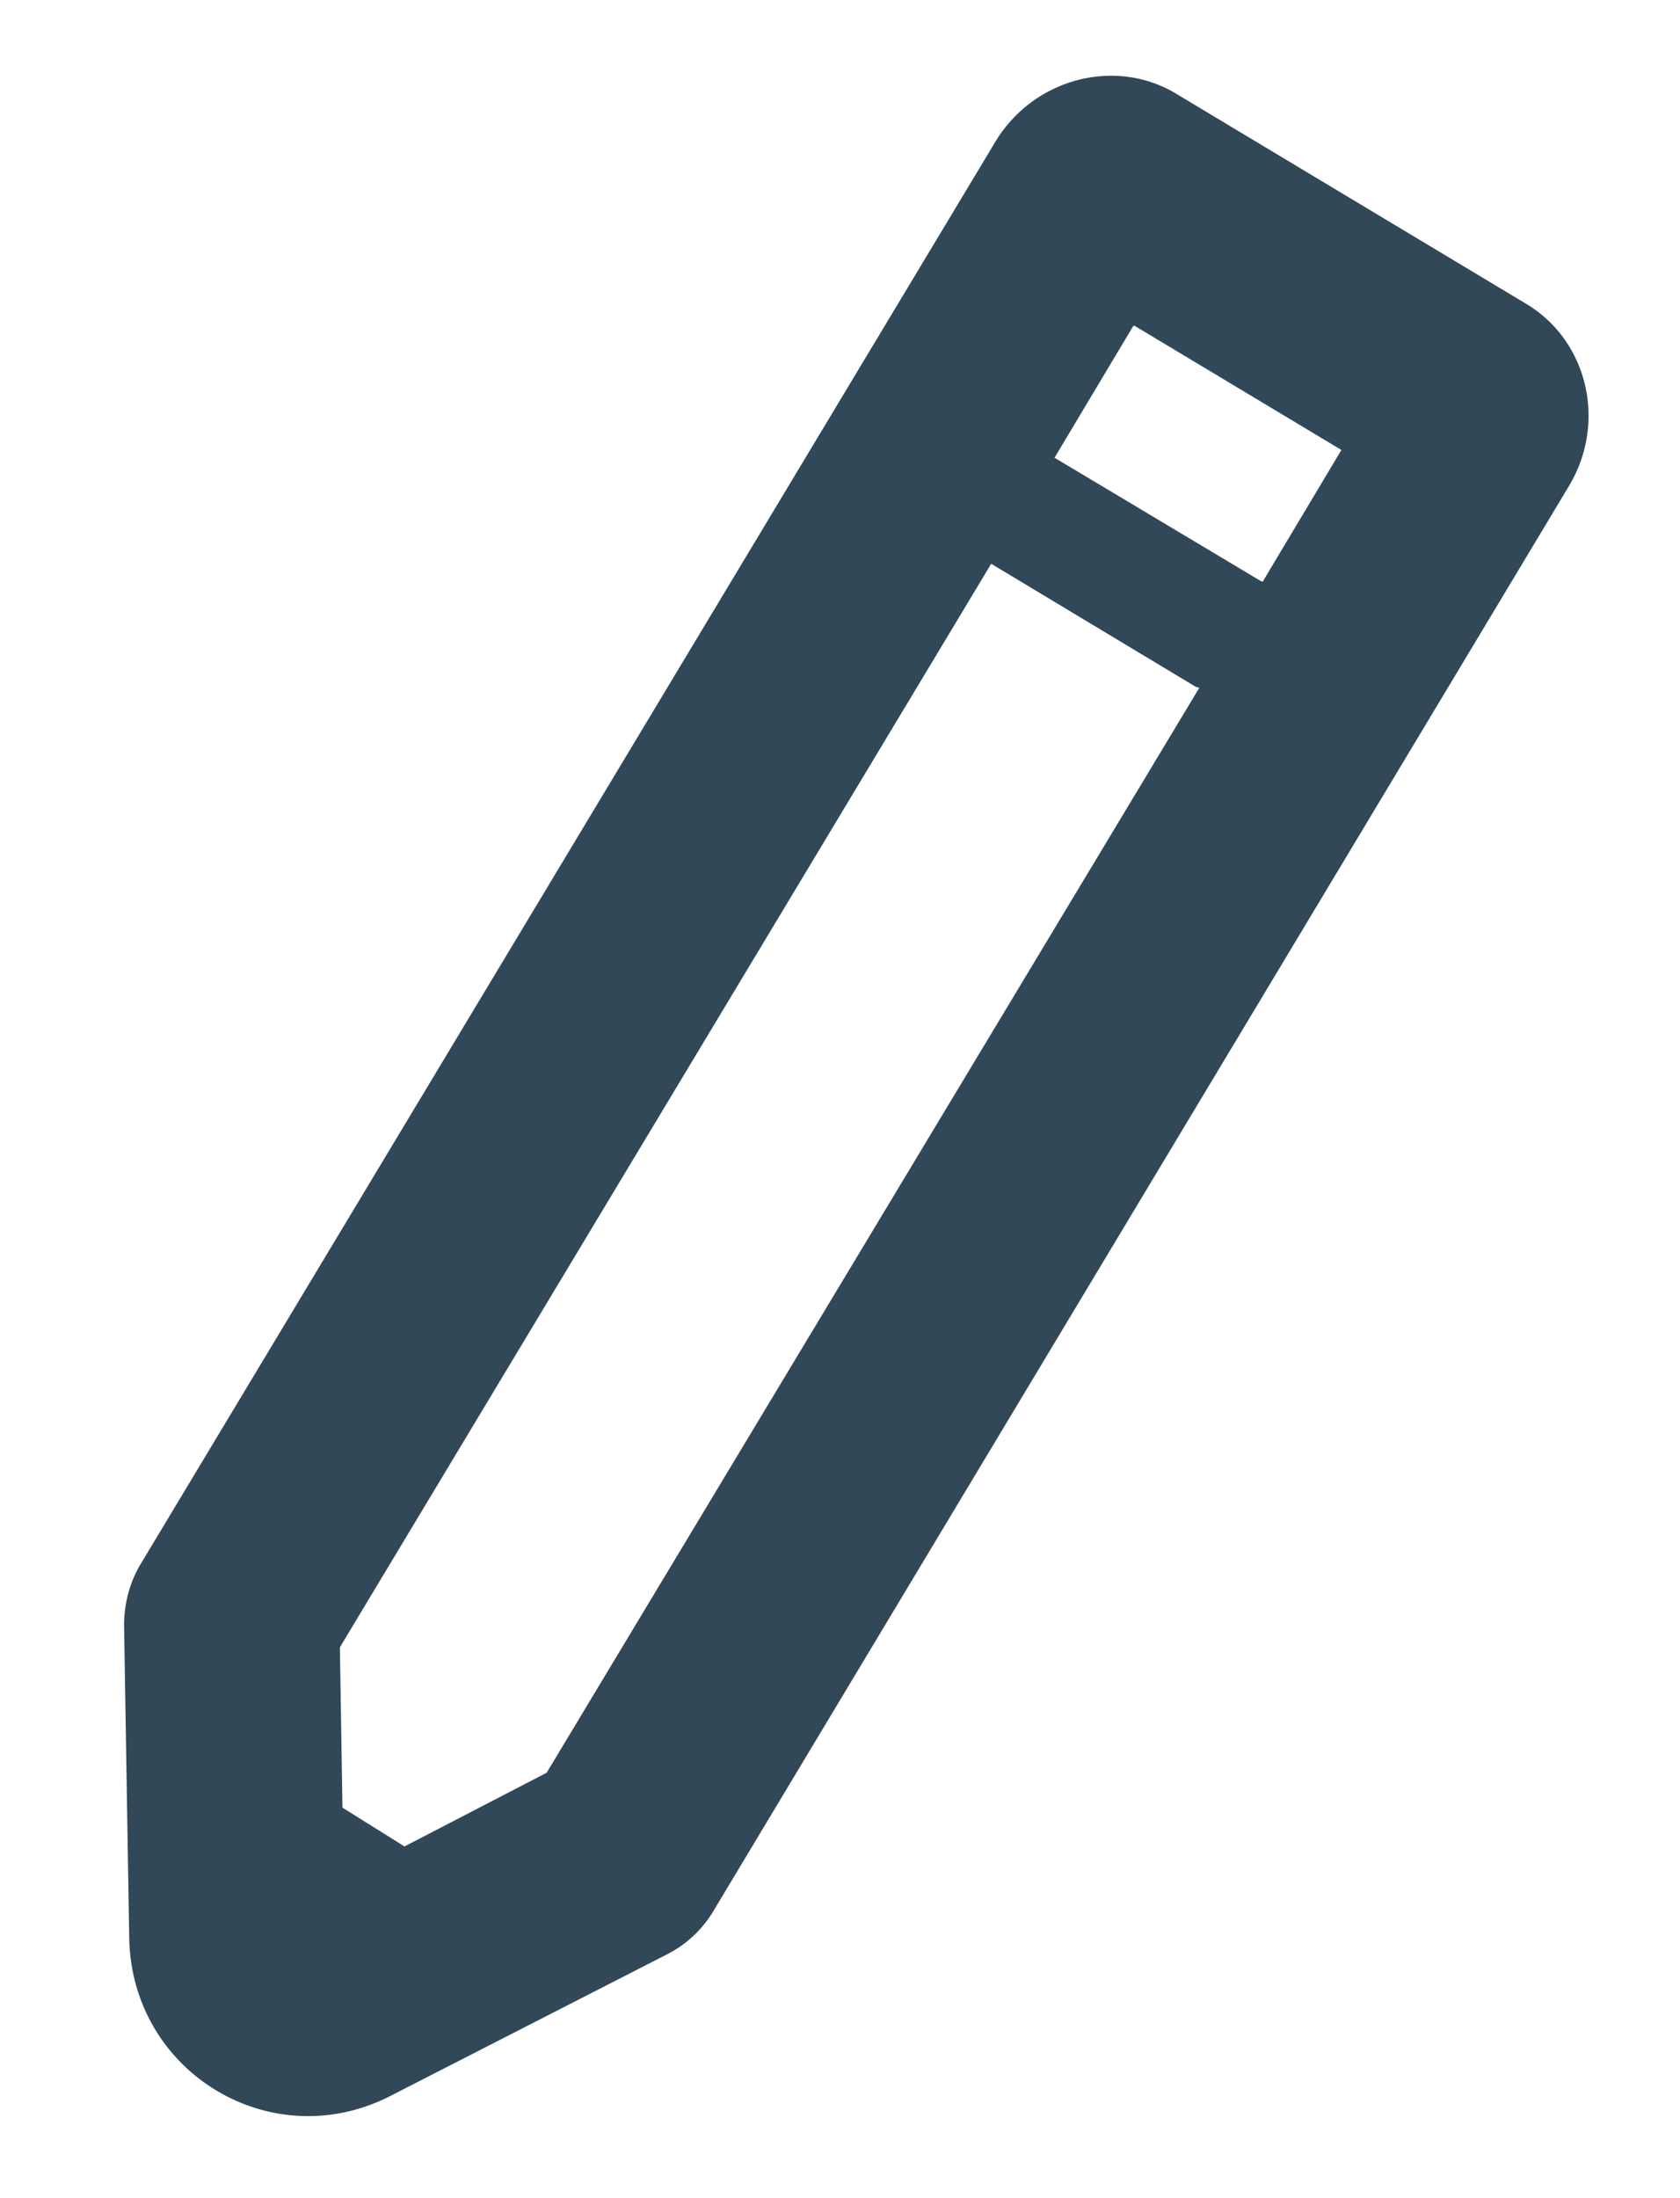 <svg xmlns="http://www.w3.org/2000/svg" width="13" height="17"><path fill="#304858" fill-rule="evenodd" d="M9.11.73l2.7 1.62c.47.28.63.91.33 1.41L5.52 14.78a.88.88 0 01-.35.33l-2.15 1.1c-.92.47-2-.18-2.02-1.22l-.04-2.42c0-.16.04-.32.12-.46L7.7 1.1C8 .6 8.64.44 9.11.73zM7.67 4.36l-5.04 8.38.02 1.24.48.3 1.1-.57 5.05-8.39-.03-.01-1.58-.95zm1.1-1.84l-.61 1.02 1.59.95.02.01.61-1.02-1.6-.96z"/></svg>
